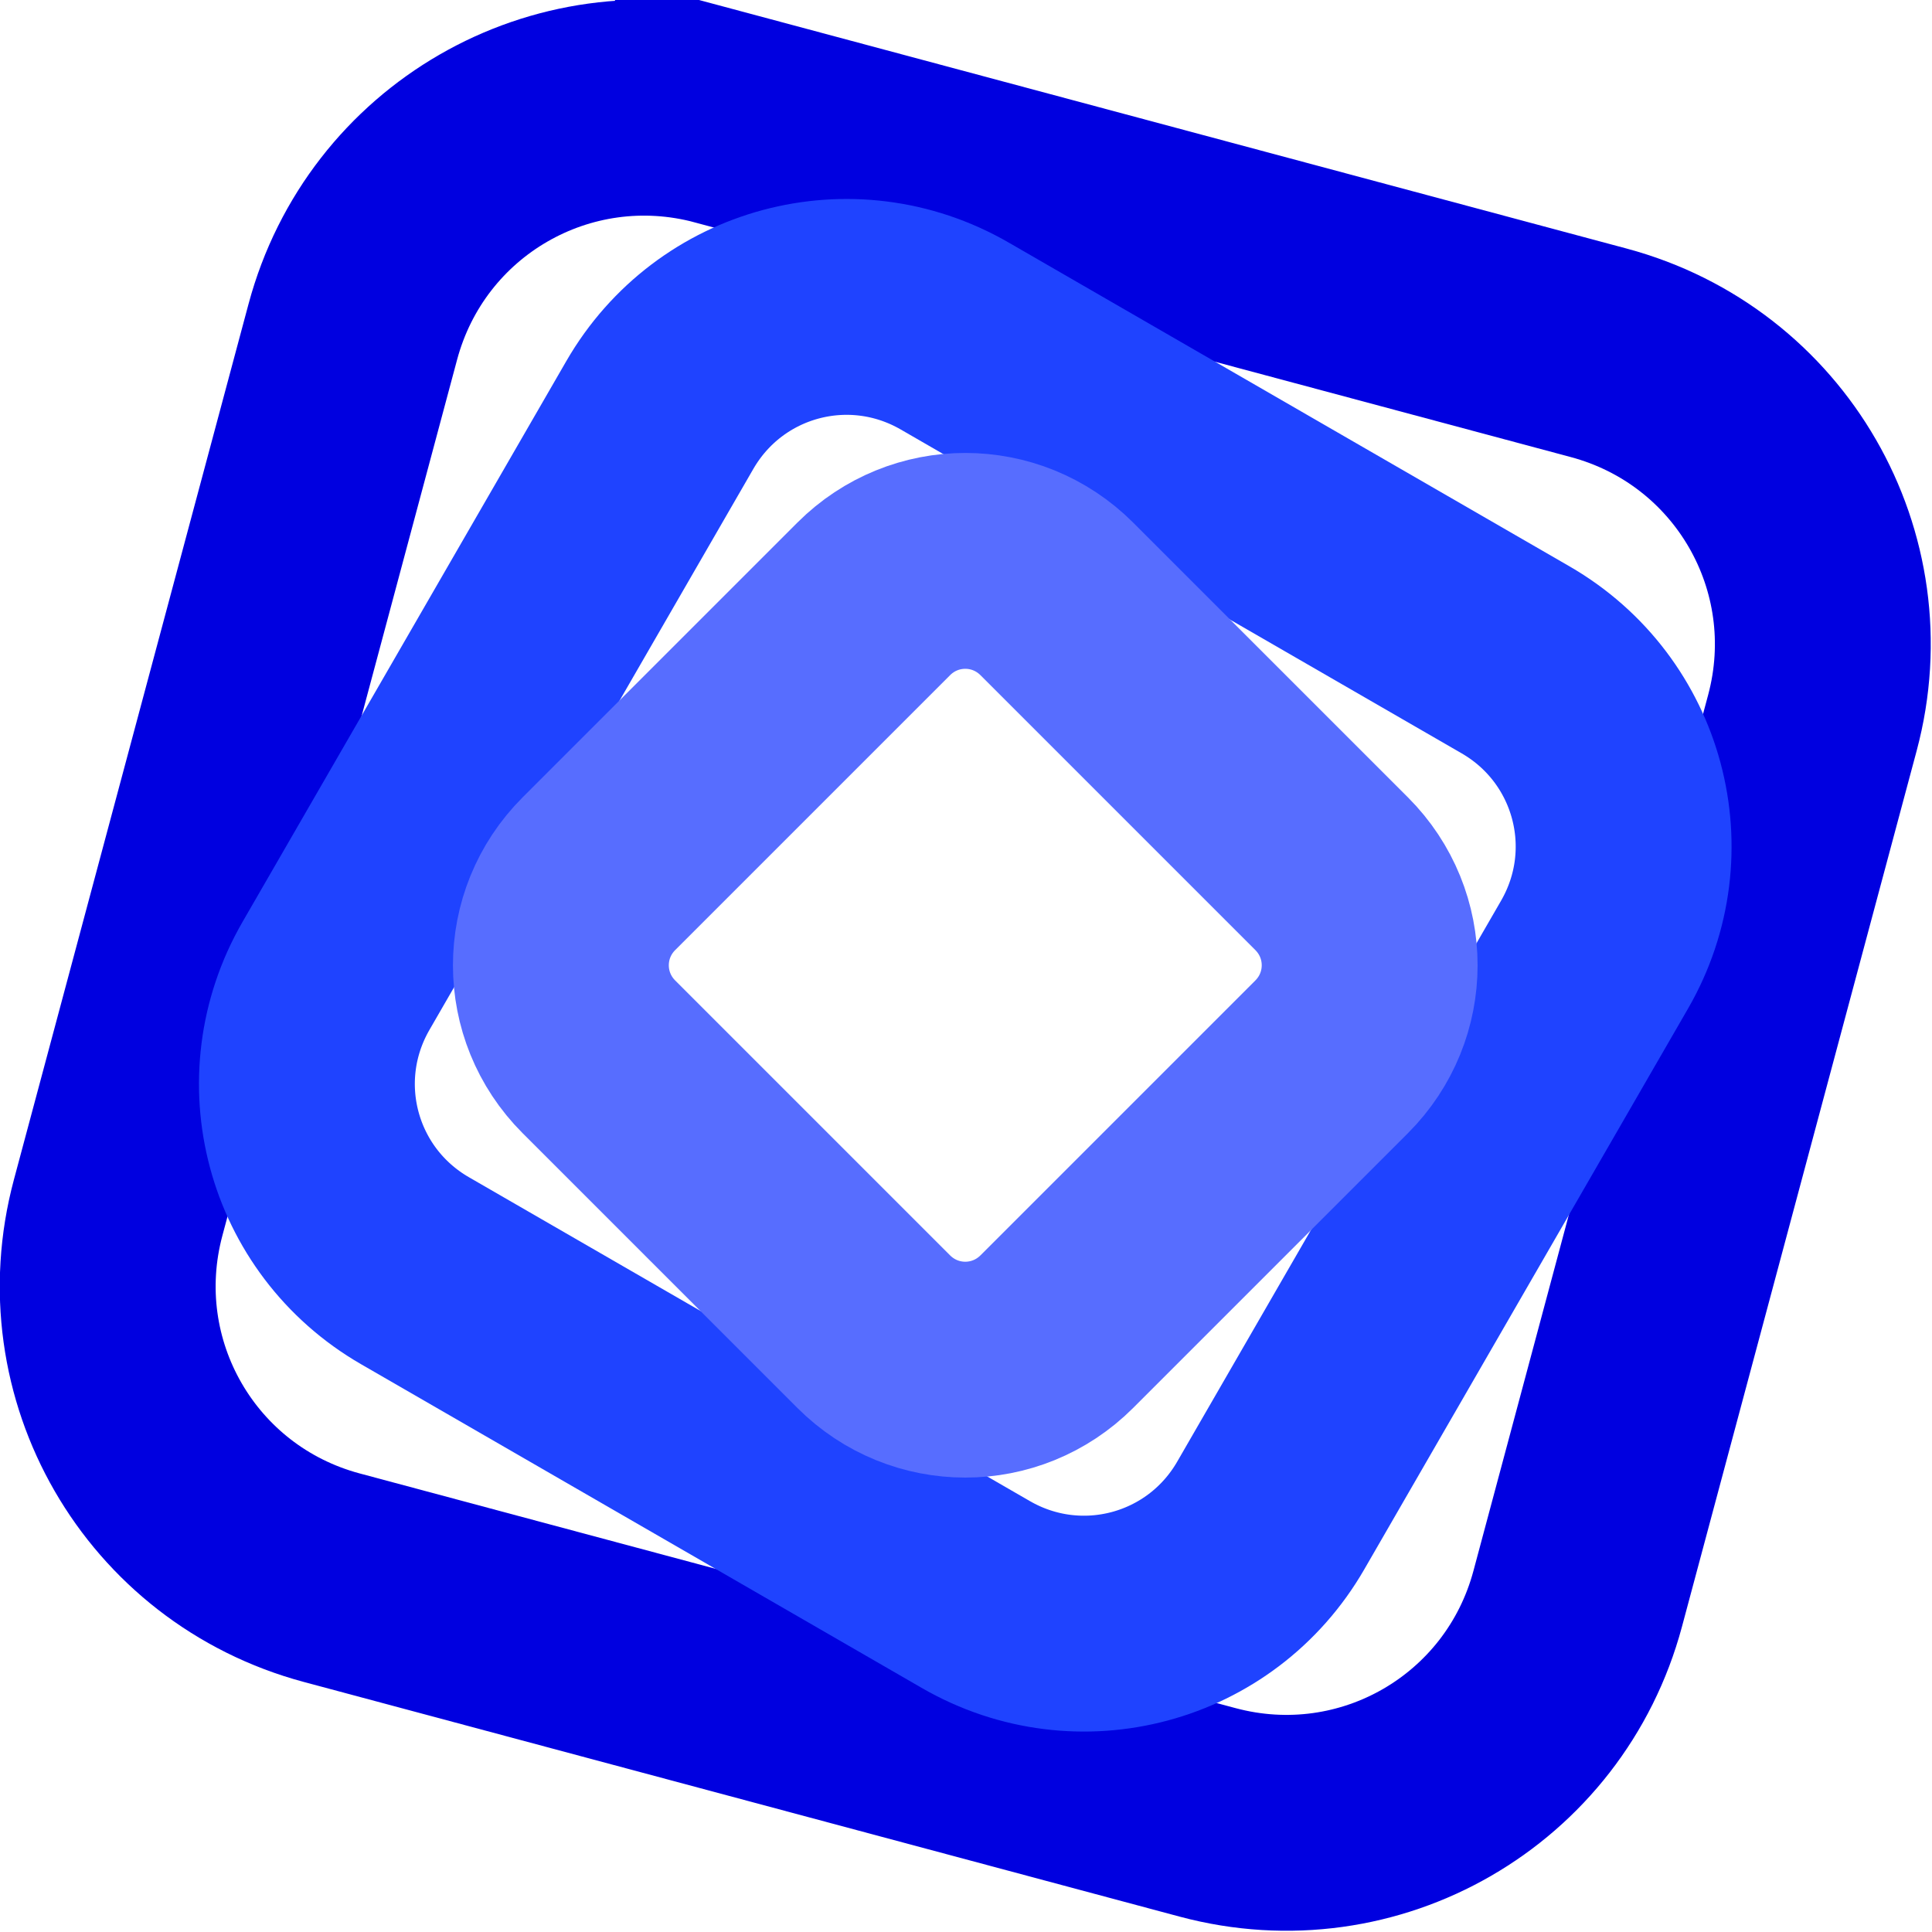<?xml version="1.0" encoding="UTF-8" standalone="no"?>
<!-- Created with Inkscape (http://www.inkscape.org/) -->

<svg
   width="895"
   height="895"
   viewBox="0 0 895 895"
   version="1.1"
   id="svg1"
   inkscape:version="1.4 (e7c3feb100, 2024-10-09)"
   sodipodi:docname="snag_combined_nogradient.svg"
   xmlns:inkscape="http://www.inkscape.org/namespaces/inkscape"
   xmlns:sodipodi="http://sodipodi.sourceforge.net/DTD/sodipodi-0.dtd"
   xmlns="http://www.w3.org/2000/svg"
   xmlns:svg="http://www.w3.org/2000/svg">
  <sodipodi:namedview
     id="namedview1"
     pagecolor="#ffffff"
     bordercolor="#000000"
     borderopacity="0.25"
     inkscape:showpageshadow="2"
     inkscape:pageopacity="0.0"
     inkscape:pagecheckerboard="0"
     inkscape:deskcolor="#d1d1d1"
     inkscape:document-units="px"
     inkscape:zoom="0.78"
     inkscape:cx="387.17949"
     inkscape:cy="426.92308"
     inkscape:window-width="1920"
     inkscape:window-height="1043"
     inkscape:window-x="0"
     inkscape:window-y="0"
     inkscape:window-maximized="1"
     inkscape:current-layer="layer1" />
  <defs
     id="defs1" />
  <g
     inkscape:label="Layer 1"
     inkscape:groupmode="layer"
     id="layer1"
     transform="matrix(2,0,0,2,-64.838,-64.838)">
    <g
       id="g1">
      <path
         id="rect11"
         style="opacity:1;fill:none;fill-opacity:0;stroke:#0000e0;stroke-width:50;stroke-opacity:1;paint-order:markers stroke fill"
         d="m 199.871,59.787 202.844,54.352 c 37.459,10.037 59.534,48.274 49.497,85.732 l -54.352,202.844 c -10.037,37.459 -48.274,59.534 -85.732,49.497 l -202.844,-54.352 C 71.826,387.824 49.75,349.587 59.787,312.129 l 54.352,-202.844 c 10.037,-37.459 48.274,-59.534 85.732,-49.497 z" />
      <path
         id="rect12"
         style="fill:#ffffff;fill-opacity:0;stroke:#1f43ff;stroke-width:50;stroke-opacity:1;paint-order:markers stroke fill"
         d="m 253.548,110.247 129.904,75 c 23.989,13.85 32.151,44.312 18.301,68.301 L 326.753,383.452 c -13.85,23.989 -44.312,32.151 -68.301,18.301 L 128.548,326.753 c -23.989,-13.85 -32.151,-44.312 -18.301,-68.301 l 75,-129.904 c 13.85,-23.989 44.312,-32.151 68.301,-18.301 z" />
      <path
         id="rect13"
         style="fill:#ffffff;fill-opacity:0;stroke:#576dff;stroke-width:50;stroke-opacity:1;paint-order:markers stroke fill"
         d="m 277.213,171.147 63.64,63.64 c 11.752,11.752 11.752,30.674 -10e-6,42.426 l -63.64,63.64 c -11.752,11.752 -30.674,11.752 -42.426,-10e-6 l -63.64,-63.64 c -11.752,-11.752 -11.752,-30.674 0,-42.426 l 63.64,-63.64 c 11.752,-11.752 30.674,-11.752 42.426,0 z" />
    </g>
  </g>
</svg>
